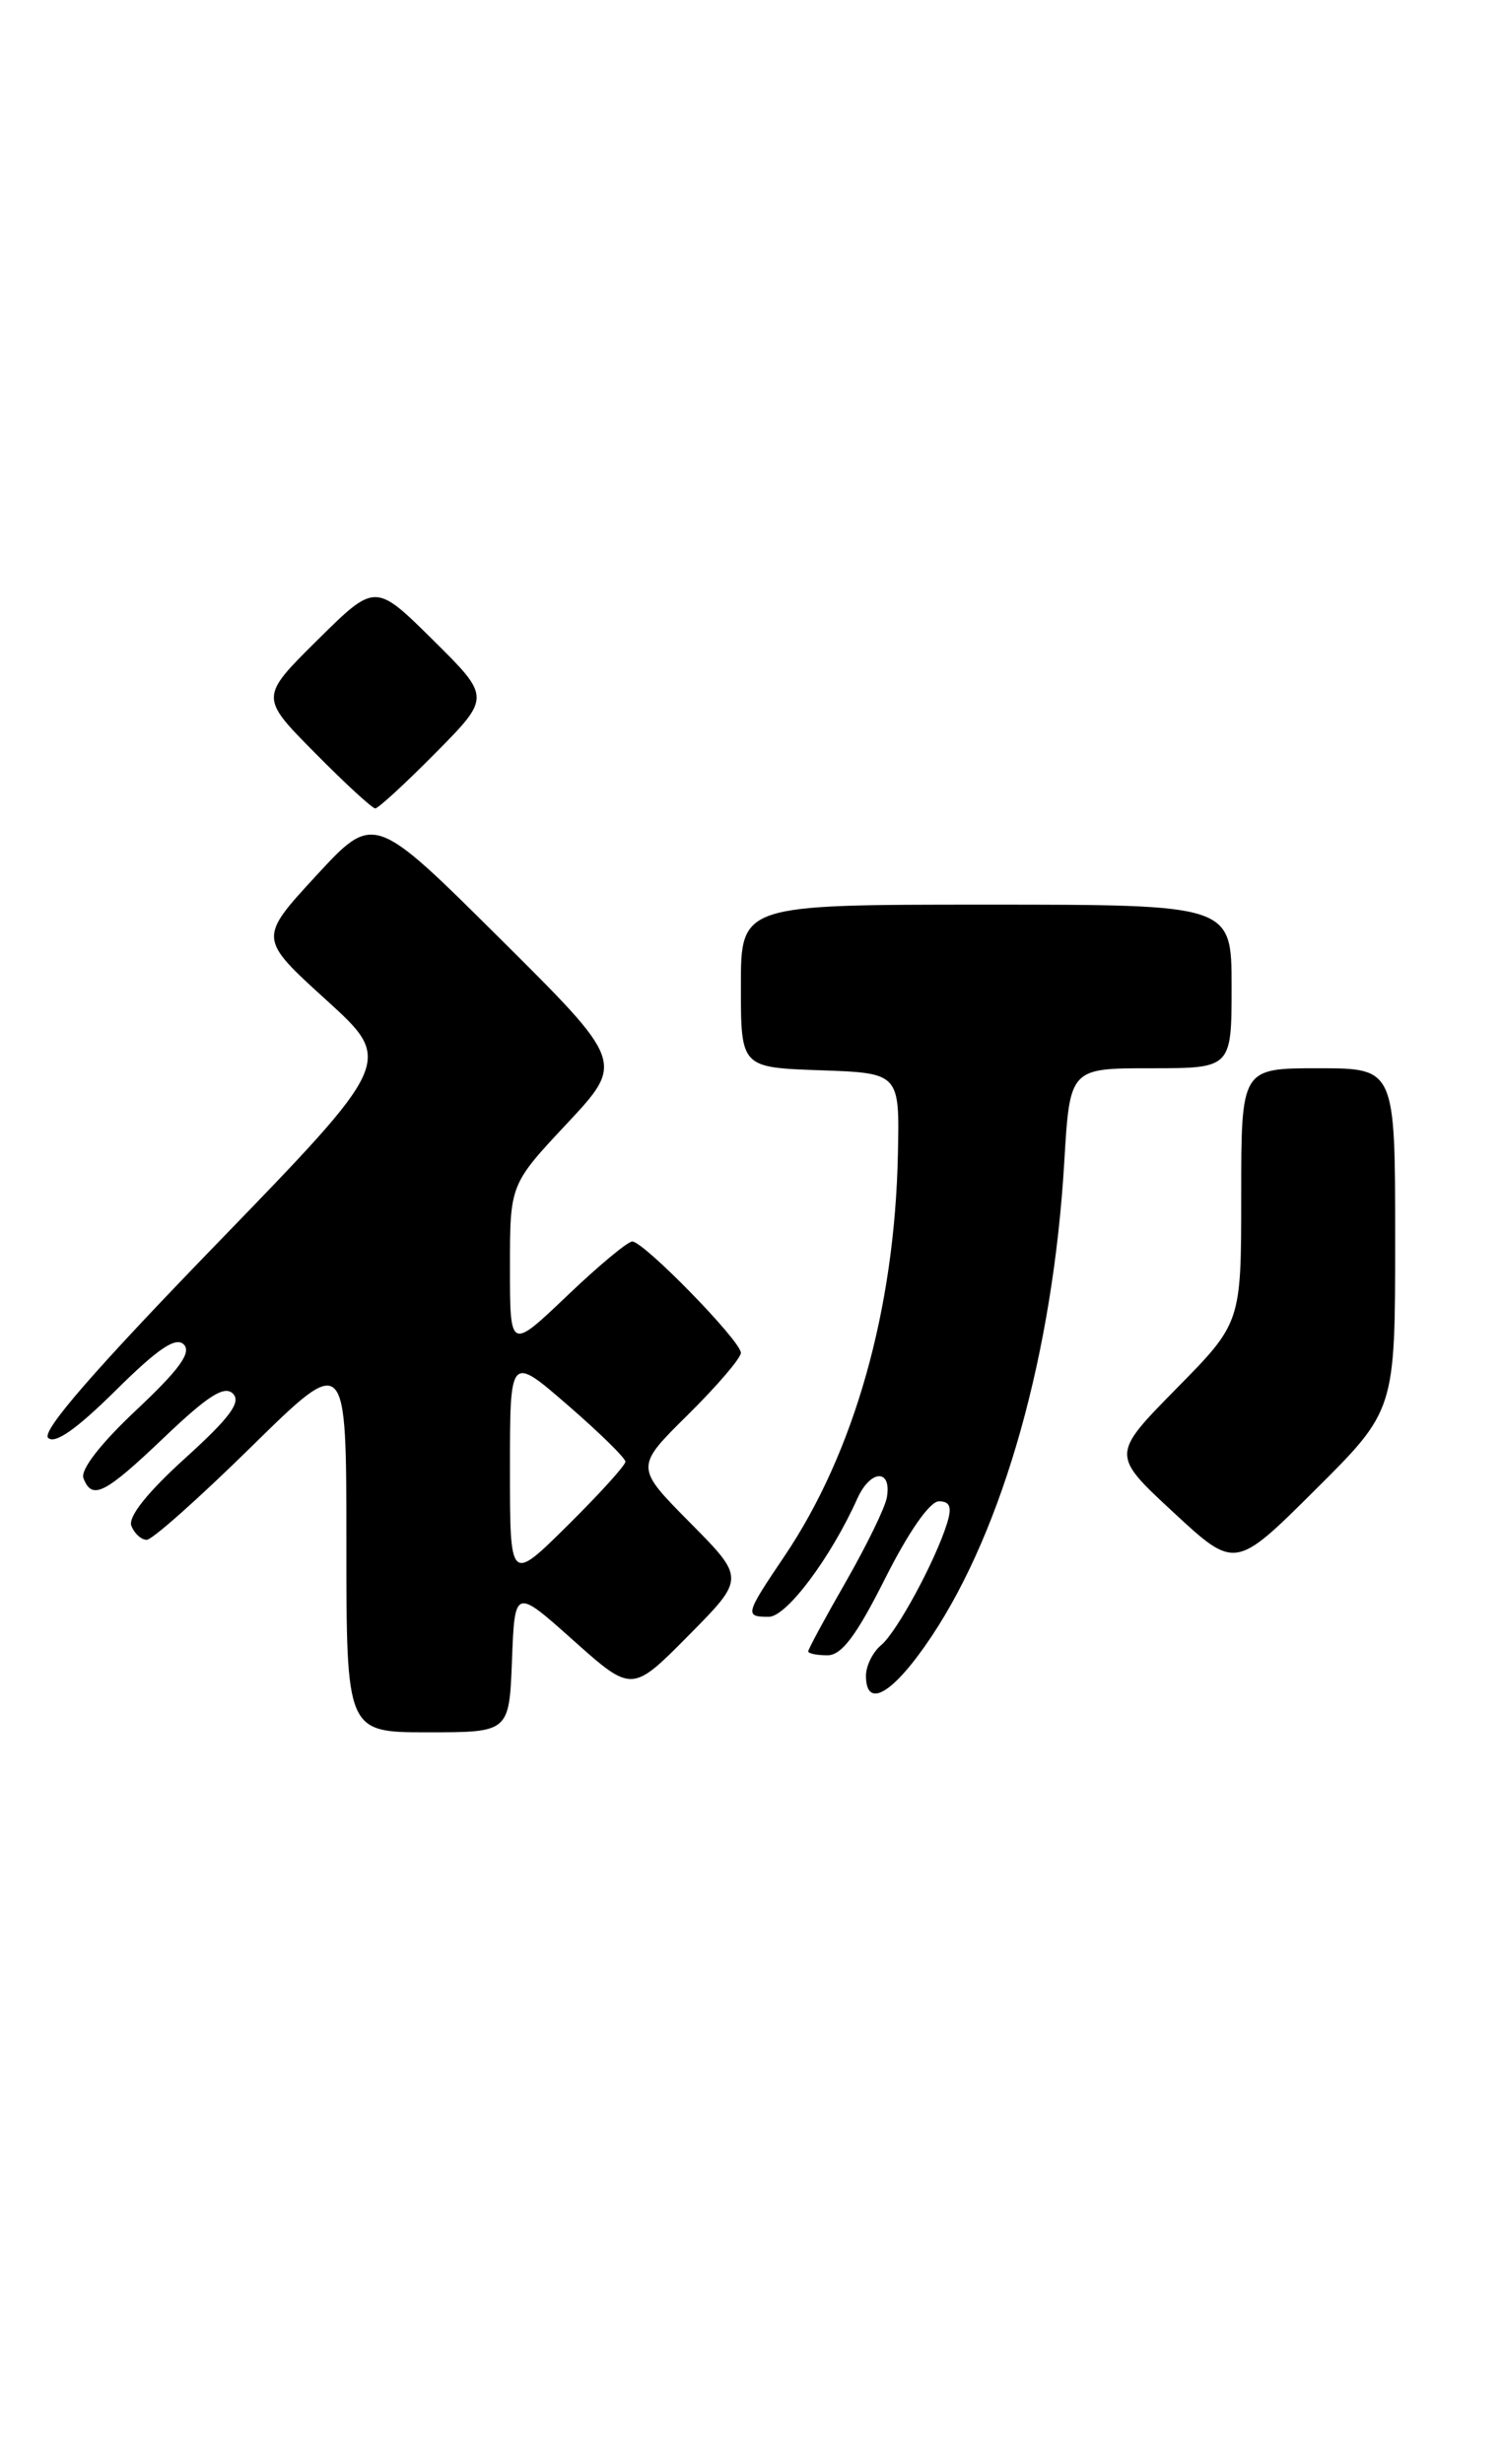 <?xml version="1.0" encoding="UTF-8" standalone="no"?>
<!DOCTYPE svg PUBLIC "-//W3C//DTD SVG 1.1//EN" "http://www.w3.org/Graphics/SVG/1.1/DTD/svg11.dtd" >
<svg xmlns="http://www.w3.org/2000/svg" xmlns:xlink="http://www.w3.org/1999/xlink" version="1.1" viewBox="0 0 156 256">
 <g >
 <path fill="currentColor"
d=" M 53.21 172.51 C 53.50 165.01 53.50 165.01 59.59 170.45 C 65.68 175.88 65.68 175.88 71.56 169.94 C 77.44 164.00 77.44 164.00 71.72 158.22 C 65.99 152.44 65.99 152.44 71.50 147.00 C 74.52 144.01 77.00 141.12 77.00 140.57 C 77.00 139.34 66.91 129.00 65.71 129.00 C 65.24 129.00 62.18 131.54 58.93 134.65 C 53.00 140.30 53.00 140.30 53.00 131.69 C 53.00 123.07 53.00 123.07 58.95 116.72 C 64.89 110.36 64.89 110.36 51.87 97.43 C 38.85 84.50 38.85 84.50 32.85 91.00 C 26.86 97.50 26.86 97.50 33.89 103.89 C 40.91 110.27 40.91 110.27 22.45 129.32 C 9.88 142.29 4.30 148.70 5.00 149.40 C 5.69 150.09 7.93 148.53 12.00 144.50 C 16.41 140.13 18.27 138.87 19.10 139.70 C 19.93 140.53 18.64 142.31 14.18 146.50 C 10.48 149.97 8.34 152.72 8.67 153.59 C 9.57 155.92 10.87 155.26 17.10 149.32 C 21.62 145.01 23.33 143.93 24.21 144.81 C 25.09 145.69 23.89 147.31 19.23 151.53 C 15.32 155.07 13.30 157.61 13.65 158.54 C 13.96 159.34 14.68 160.00 15.25 160.00 C 15.82 160.00 20.72 155.64 26.14 150.31 C 36.00 140.63 36.00 140.63 36.00 160.31 C 36.00 180.00 36.00 180.00 44.46 180.00 C 52.92 180.00 52.92 180.00 53.21 172.51 Z  M 96.80 170.06 C 104.31 158.81 109.44 140.51 110.61 120.75 C 111.19 111.00 111.19 111.00 119.59 111.00 C 128.00 111.00 128.00 111.00 128.00 102.50 C 128.00 94.00 128.00 94.00 102.50 94.00 C 77.00 94.00 77.00 94.00 77.00 102.46 C 77.00 110.92 77.00 110.92 85.25 111.21 C 93.50 111.50 93.50 111.50 93.32 119.92 C 92.99 136.06 88.78 150.96 81.52 161.71 C 77.44 167.76 77.37 168.00 79.90 168.00 C 81.74 168.00 86.33 161.88 89.10 155.72 C 90.47 152.67 92.70 152.59 92.17 155.60 C 91.99 156.65 90.07 160.58 87.92 164.34 C 85.76 168.10 84.00 171.36 84.00 171.59 C 84.00 171.81 84.89 172.00 85.99 172.00 C 87.47 172.00 89.00 169.97 92.00 164.00 C 94.44 159.15 96.64 156.00 97.58 156.00 C 98.73 156.00 98.95 156.58 98.44 158.25 C 97.23 162.16 93.22 169.57 91.58 170.94 C 90.71 171.66 90.00 173.09 90.00 174.12 C 90.00 177.68 92.85 175.98 96.80 170.06 Z  M 145.00 128.77 C 145.00 111.00 145.00 111.00 137.00 111.00 C 129.00 111.00 129.00 111.00 129.00 124.22 C 129.00 137.45 129.00 137.45 122.25 144.30 C 115.50 151.16 115.50 151.16 121.93 157.12 C 128.37 163.09 128.37 163.09 136.68 154.82 C 145.00 146.54 145.00 146.54 145.00 128.77 Z  M 45.28 78.22 C 51.00 72.44 51.00 72.44 45.00 66.50 C 39.00 60.56 39.00 60.56 33.00 66.50 C 27.00 72.44 27.00 72.44 32.72 78.22 C 35.86 81.40 38.69 84.00 39.00 84.00 C 39.31 84.00 42.14 81.40 45.28 78.22 Z  M 53.00 152.62 C 53.00 140.80 53.00 140.80 59.00 146.00 C 62.30 148.86 65.00 151.50 65.00 151.88 C 65.00 152.26 62.30 155.23 59.00 158.50 C 53.00 164.44 53.00 164.44 53.00 152.62 Z "/>
</g>
</svg>